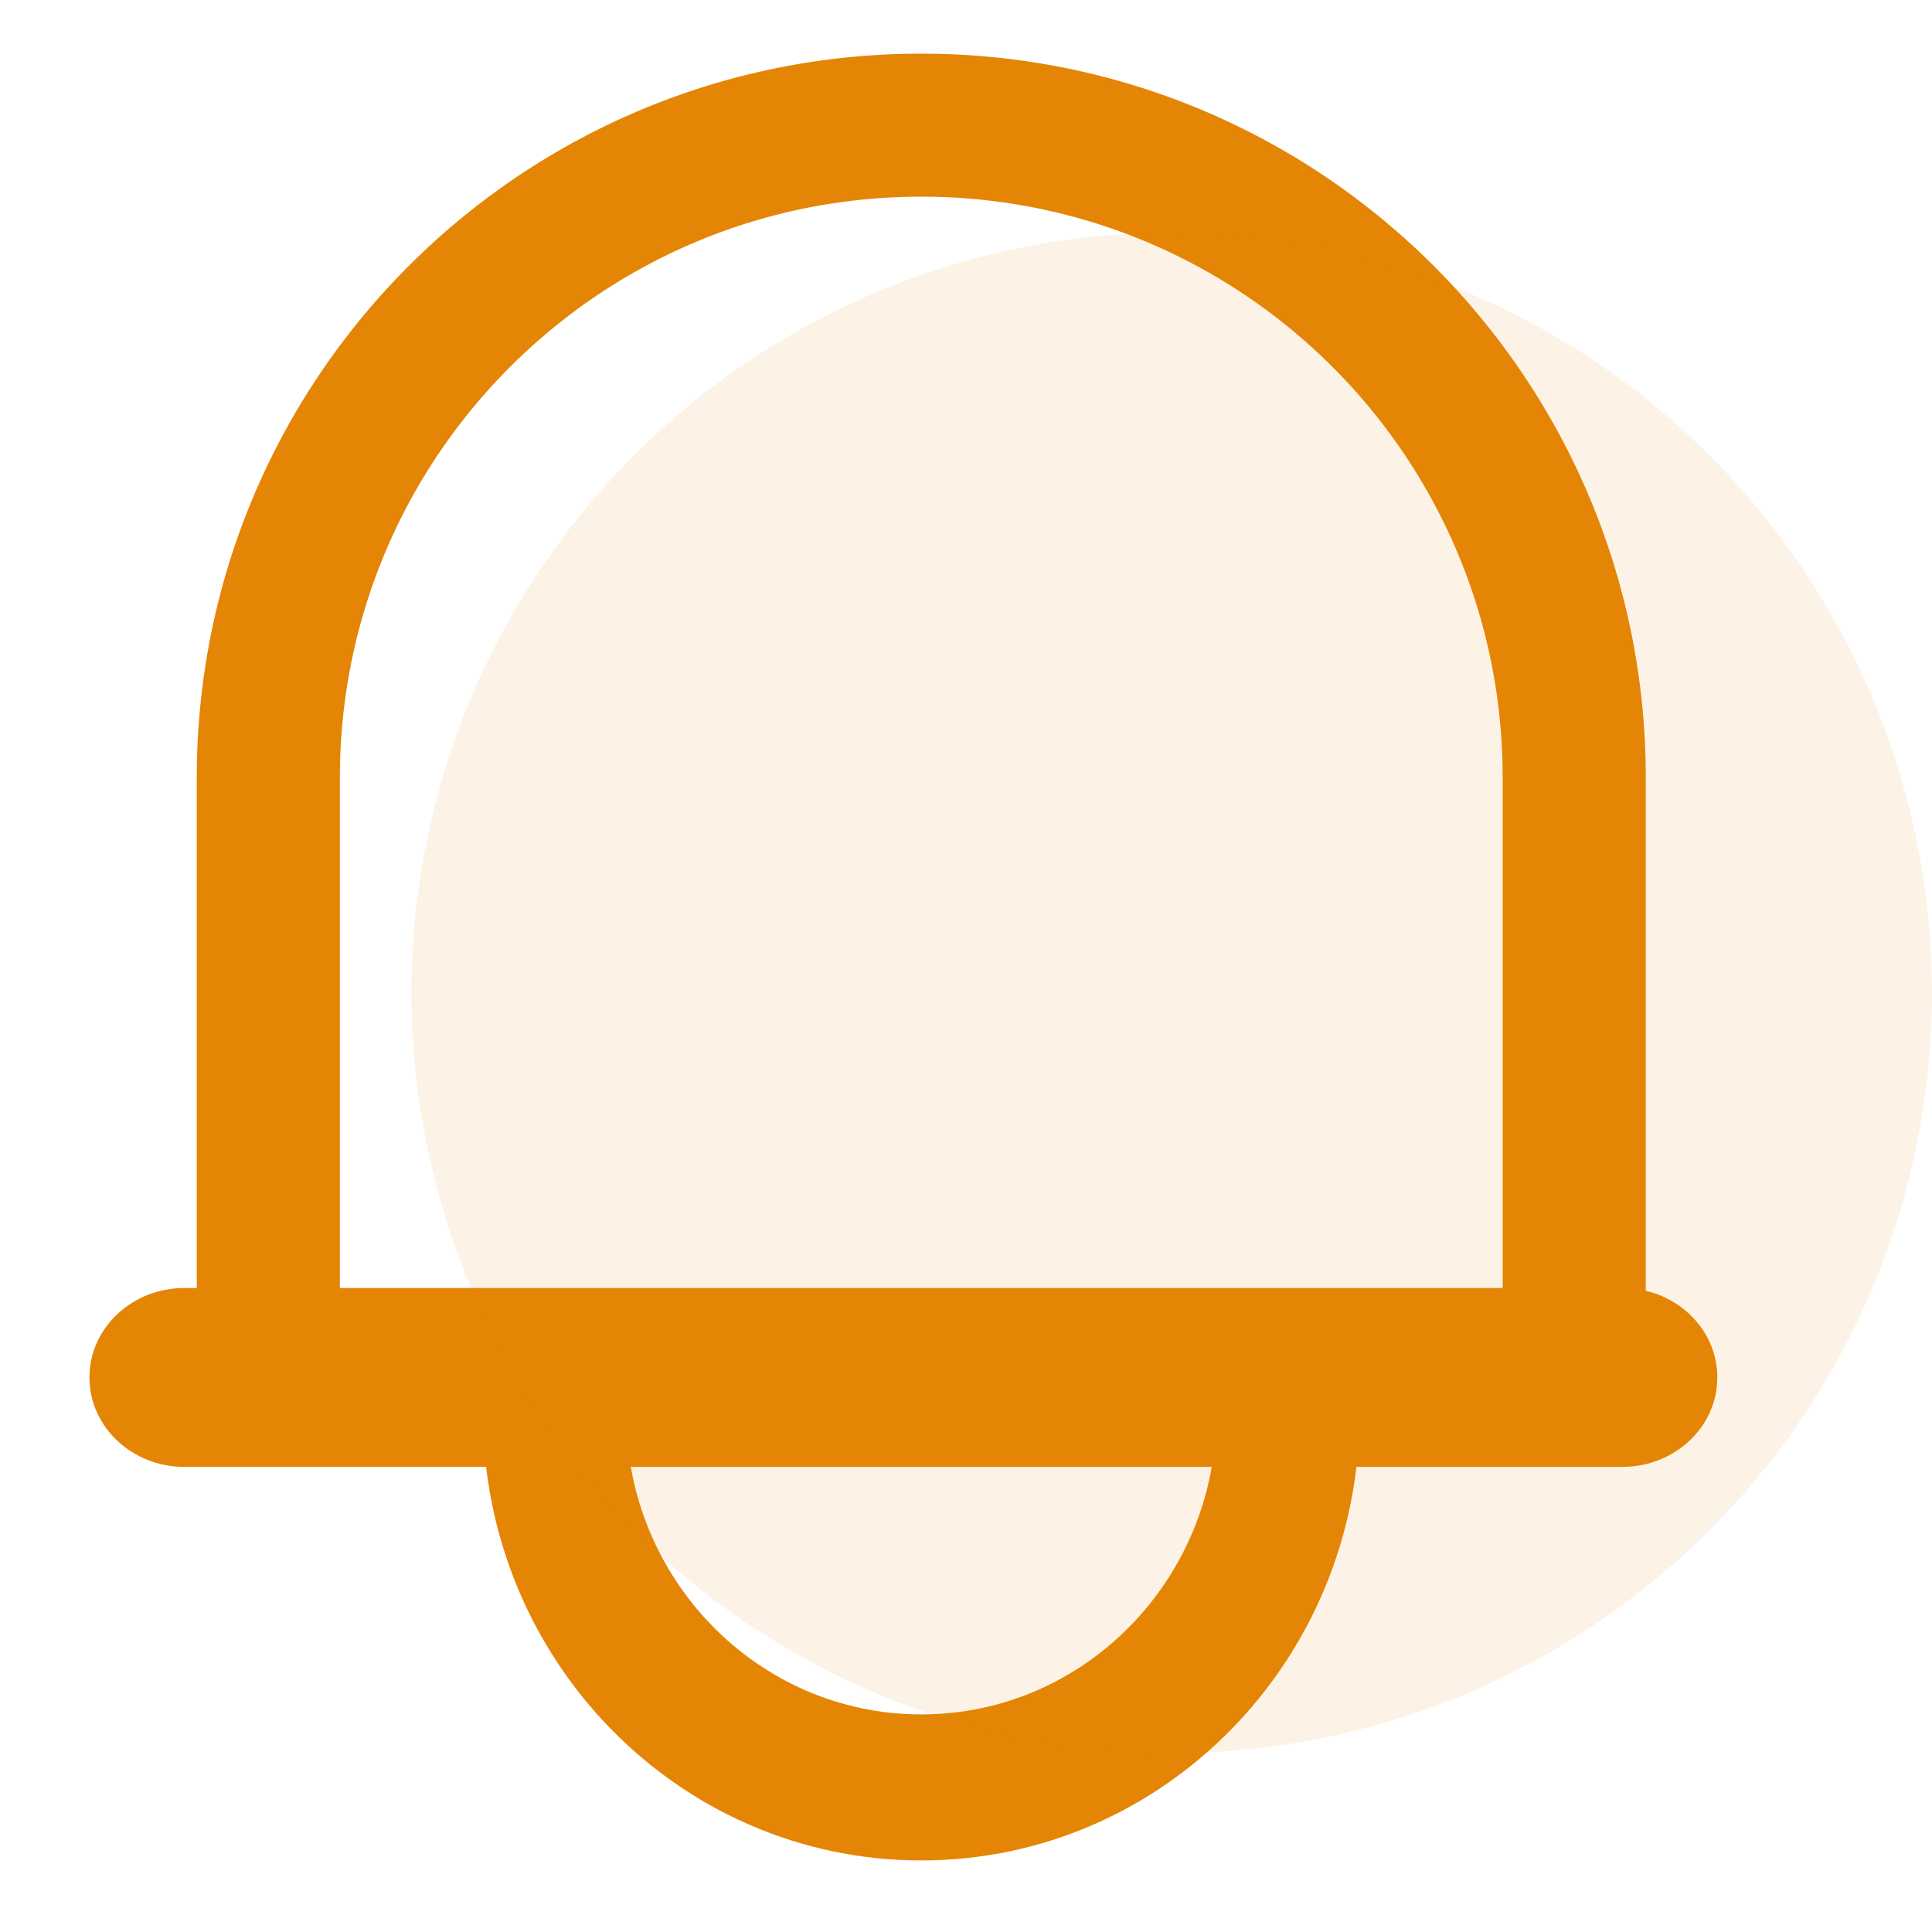 <?xml version="1.0" standalone="no"?><!DOCTYPE svg PUBLIC "-//W3C//DTD SVG 1.1//EN" "http://www.w3.org/Graphics/SVG/1.1/DTD/svg11.dtd"><svg t="1620703541434" class="icon" viewBox="0 0 1024 1024" version="1.1" xmlns="http://www.w3.org/2000/svg" p-id="2459" xmlns:xlink="http://www.w3.org/1999/xlink" width="32" height="32"><defs><style type="text/css"></style></defs><path d="M644.741 749.037h75.852c0 130.911-104.002 237.037-232.296 237.037S256 879.948 256 749.037h75.852c0 88.168 70.04 159.64 156.444 159.64S644.741 837.205 644.741 749.037z" fill="#E58505" p-id="2460"></path><path d="M180.177 729.06l-75.852 1.015A390.485 390.485 0 0 1 104.296 724.831V412.16C104.296 200.239 276.215 28.444 488.296 28.444S872.296 200.249 872.296 412.16v312.671c0 1.745-0.009 3.499-0.038 5.243l-75.842-1.015 0.028-4.229V412.16C796.444 242.1 658.489 104.239 488.296 104.239S180.148 242.1 180.148 412.169v312.661l0.028 4.229z" fill="#E58505" p-id="2461"></path><path d="M97.707 777.481C69.973 777.481 47.407 756.29 47.407 730.074s22.556-47.407 50.299-47.407h762.216C887.656 682.667 910.222 703.858 910.222 730.074c0 8.837-2.56 17.114-7.026 24.187C894.417 768.171 878.308 777.481 859.923 777.481H97.707z" fill="#E58505" p-id="2462"></path><path d="M621.037 526.222m-402.963 0a402.963 402.963 0 1 0 805.926 0 402.963 402.963 0 1 0-805.926 0Z" fill="#E58505" fill-opacity=".1" p-id="2463"></path></svg>